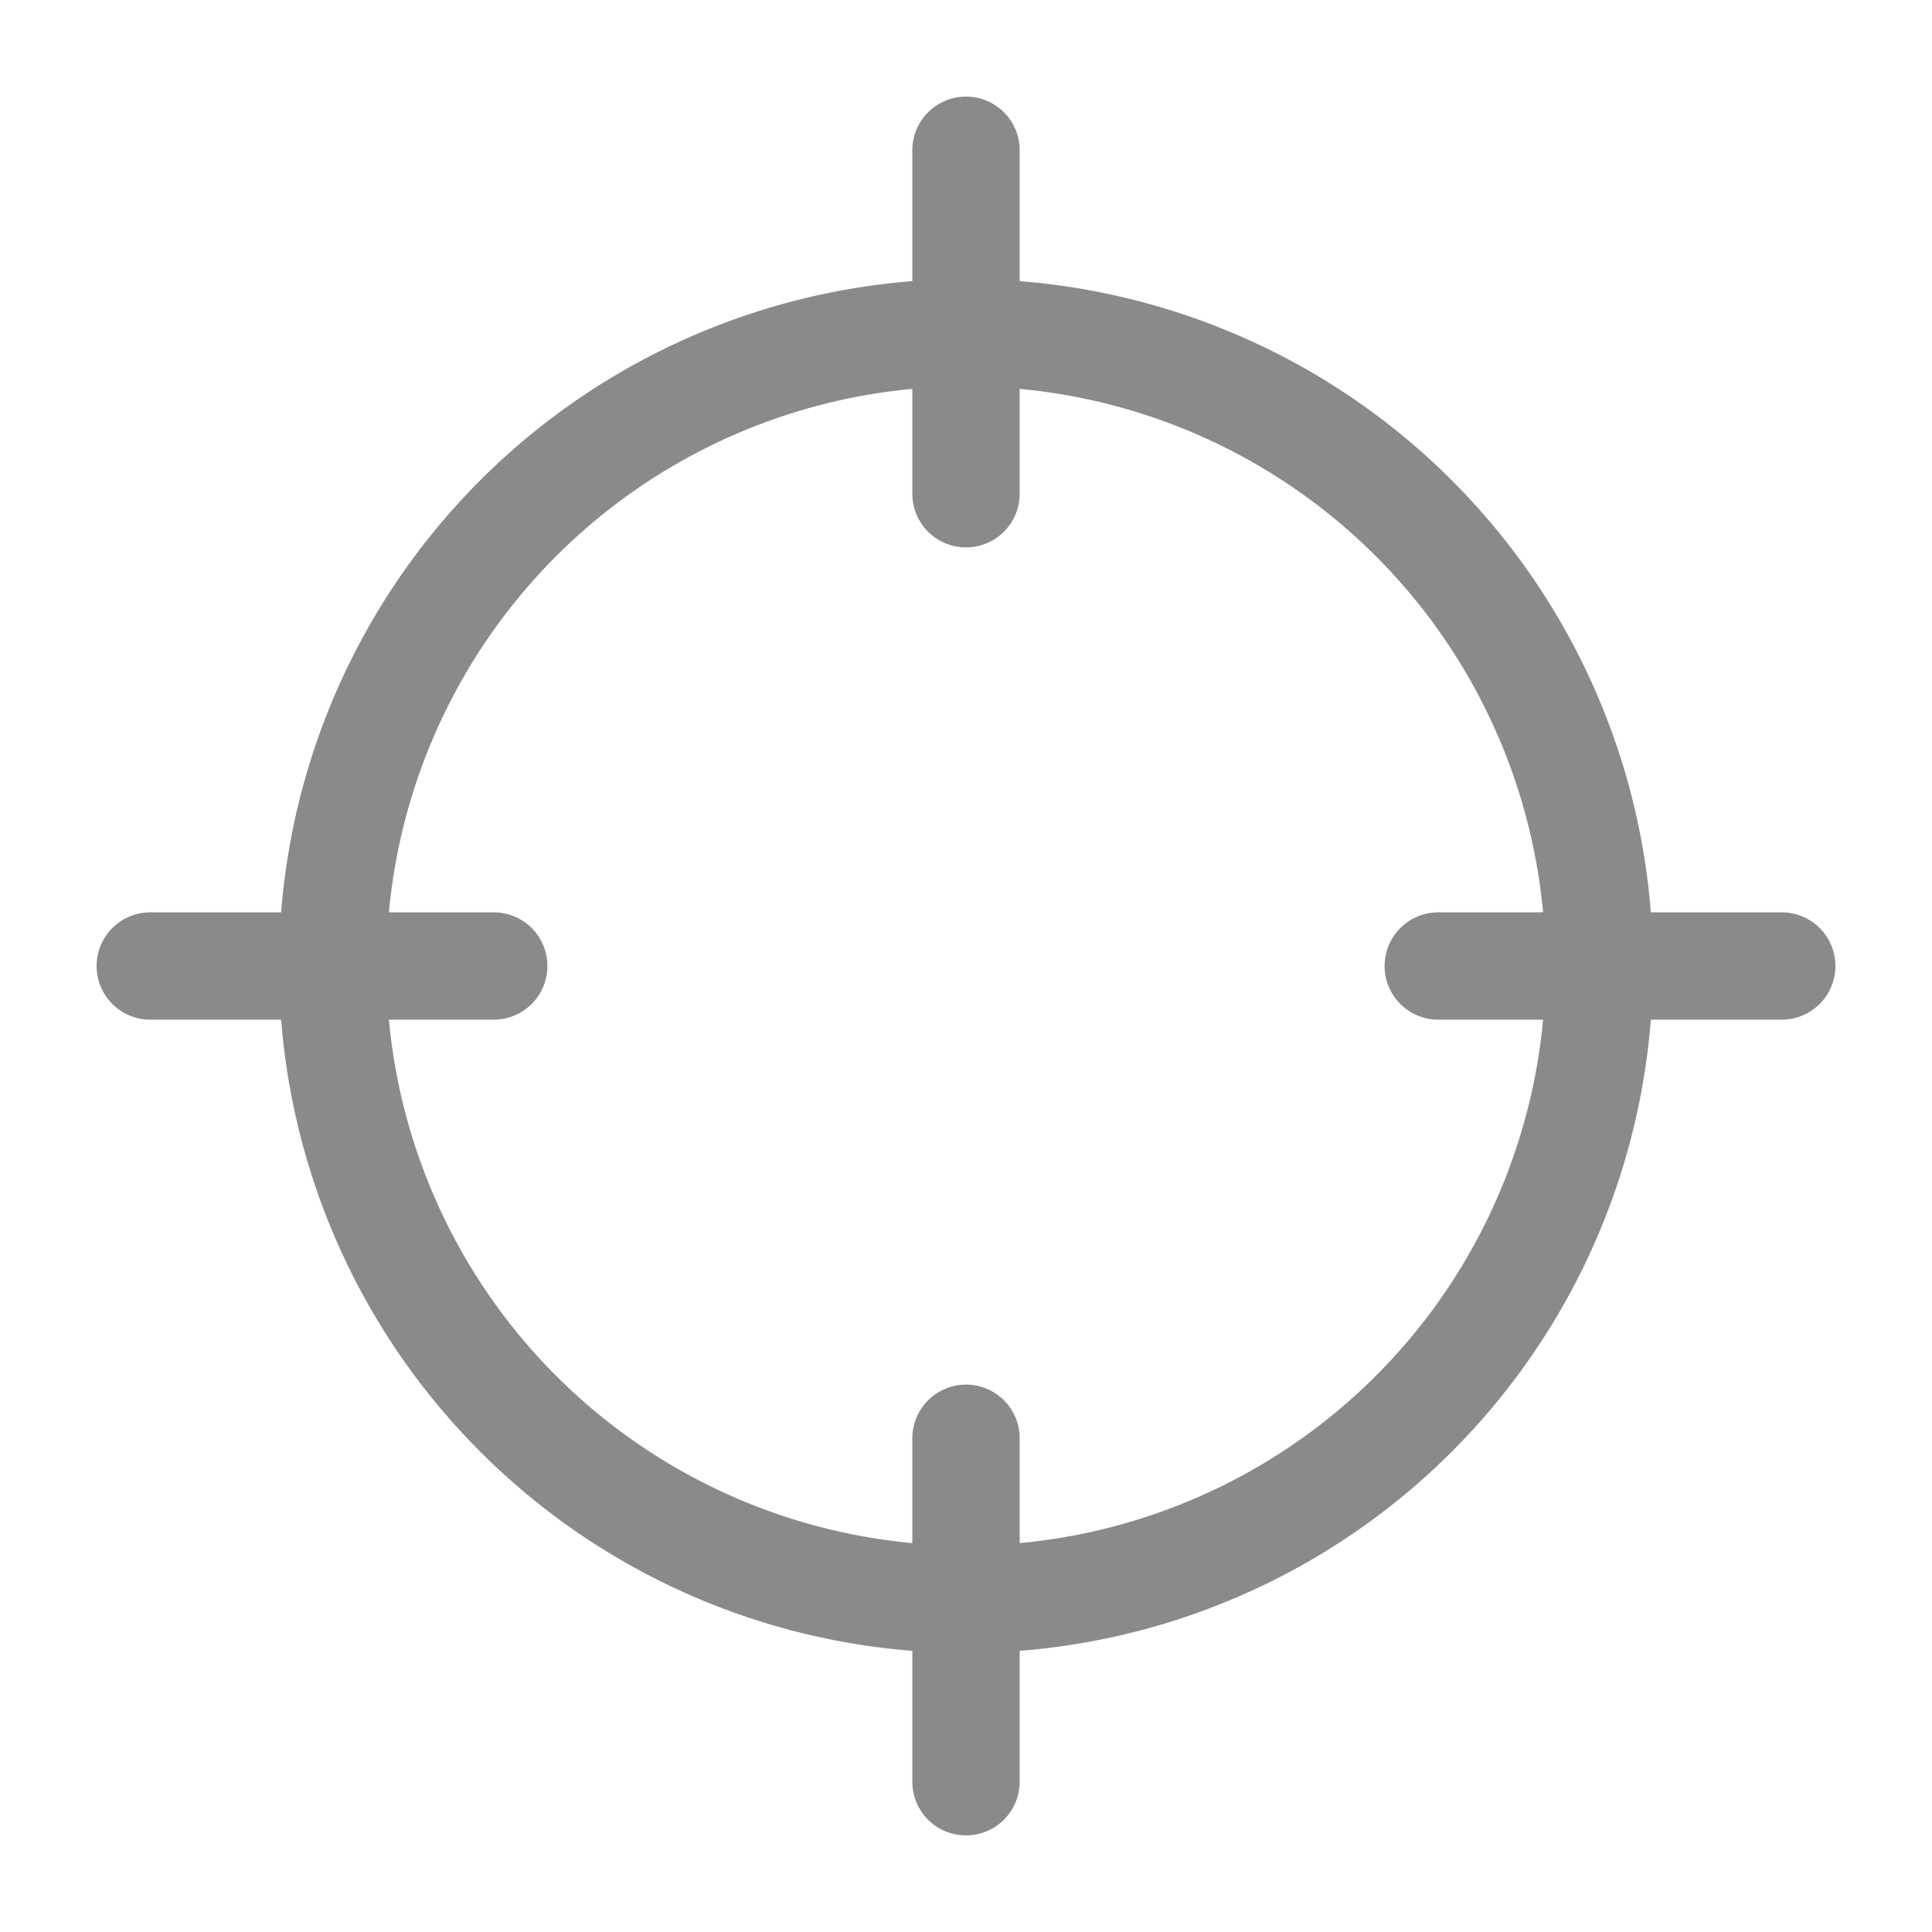 <?xml version="1.0" standalone="no"?><!DOCTYPE svg PUBLIC "-//W3C//DTD SVG 1.1//EN" "http://www.w3.org/Graphics/SVG/1.1/DTD/svg11.dtd"><svg t="1574841509671" class="icon" viewBox="0 0 1024 1024" version="1.1" xmlns="http://www.w3.org/2000/svg" p-id="2649" width="40" height="40" xmlns:xlink="http://www.w3.org/1999/xlink"><defs><style type="text/css"></style></defs><path d="M512 819.2A307.2 307.2 0 1 0 512 204.8a307.2 307.2 0 0 0 0 614.4z m0 56.889A364.089 364.089 0 1 1 512 147.911a364.089 364.089 0 0 1 0 728.178z" fill="#8a8a8a" p-id="2650"></path><path d="M261.689 483.556a28.444 28.444 0 0 1 0 56.889H79.644a28.444 28.444 0 0 1 0-56.889h182.044zM944.356 483.556a28.444 28.444 0 1 1 0 56.889h-182.044a28.444 28.444 0 1 1 0-56.889h182.044zM540.444 944.356a28.444 28.444 0 1 1-56.889 0v-182.044a28.444 28.444 0 1 1 56.889 0v182.044zM540.444 261.689a28.444 28.444 0 0 1-56.889 0V79.644a28.444 28.444 0 0 1 56.889 0v182.044z" fill="#8a8a8a" p-id="2651"></path></svg>
